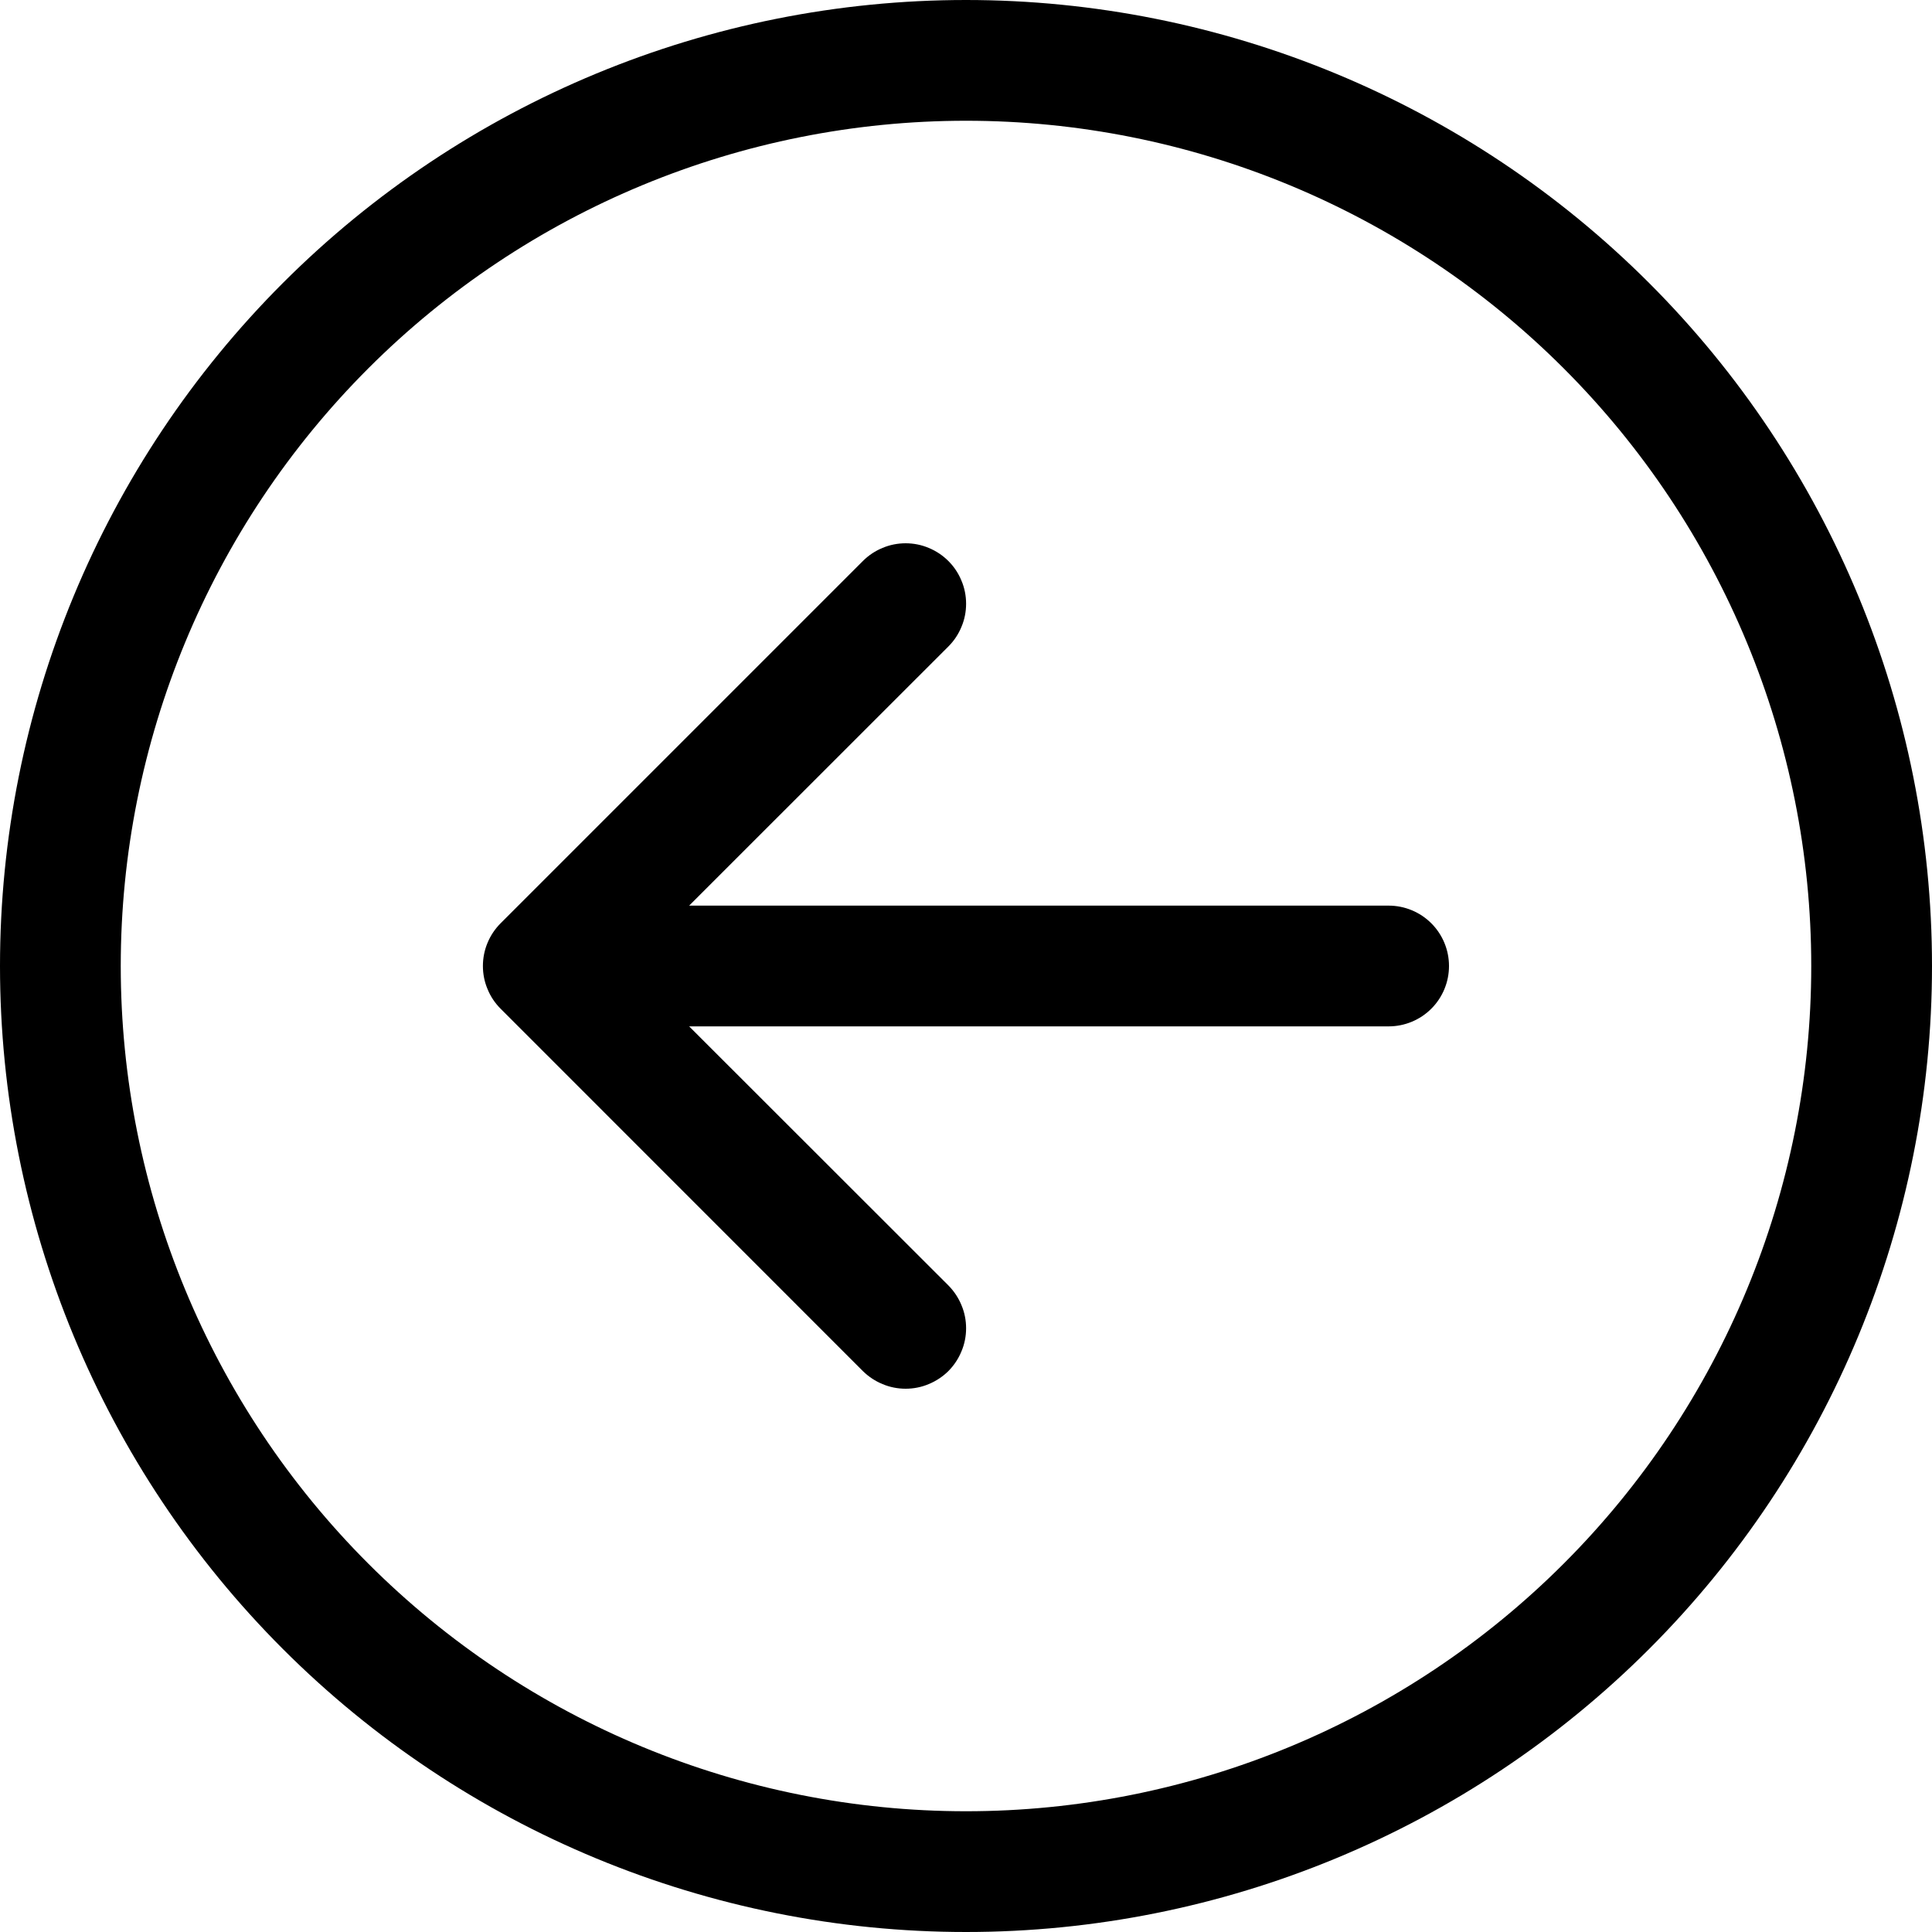 <svg viewBox="0 0 20 20" xmlns="http://www.w3.org/2000/svg">
<path fill-rule="evenodd" clip-rule="evenodd" d="M18.75 10C18.75 12.321 17.828 14.546 16.187 16.187C14.546 17.828 12.321 18.75 10 18.75C7.679 18.75 5.454 17.828 3.813 16.187C2.172 14.546 1.25 12.321 1.25 10C1.25 7.679 2.172 5.454 3.813 3.813C5.454 2.172 7.679 1.25 10 1.25C12.321 1.25 14.546 2.172 16.187 3.813C17.828 5.454 18.75 7.679 18.75 10ZM0 10C0 12.652 1.054 15.196 2.929 17.071C4.804 18.946 7.348 20 10 20C12.652 20 15.196 18.946 17.071 17.071C18.946 15.196 20 12.652 20 10C20 7.348 18.946 4.804 17.071 2.929C15.196 1.054 12.652 0 10 0C7.348 0 4.804 1.054 2.929 2.929C1.054 4.804 0 7.348 0 10ZM14.375 9.375C14.541 9.375 14.7 9.441 14.817 9.558C14.934 9.675 15 9.834 15 10C15 10.166 14.934 10.325 14.817 10.442C14.7 10.559 14.541 10.625 14.375 10.625H7.134L9.818 13.307C9.876 13.366 9.922 13.435 9.953 13.511C9.985 13.586 10.001 13.668 10.001 13.75C10.001 13.832 9.985 13.914 9.953 13.989C9.922 14.065 9.876 14.134 9.818 14.193C9.759 14.251 9.69 14.297 9.614 14.328C9.539 14.36 9.457 14.376 9.375 14.376C9.293 14.376 9.211 14.36 9.136 14.328C9.06 14.297 8.991 14.251 8.932 14.193L5.183 10.443C5.124 10.384 5.078 10.316 5.047 10.239C5.015 10.164 4.999 10.082 4.999 10C4.999 9.918 5.015 9.836 5.047 9.76C5.078 9.685 5.124 9.616 5.183 9.557L8.932 5.808C8.991 5.749 9.06 5.703 9.136 5.672C9.211 5.64 9.293 5.624 9.375 5.624C9.457 5.624 9.539 5.64 9.614 5.672C9.69 5.703 9.759 5.749 9.818 5.808C9.876 5.866 9.922 5.935 9.953 6.011C9.985 6.086 10.001 6.168 10.001 6.25C10.001 6.332 9.985 6.414 9.953 6.489C9.922 6.565 9.876 6.634 9.818 6.692L7.134 9.375H14.375Z" />
</svg>
